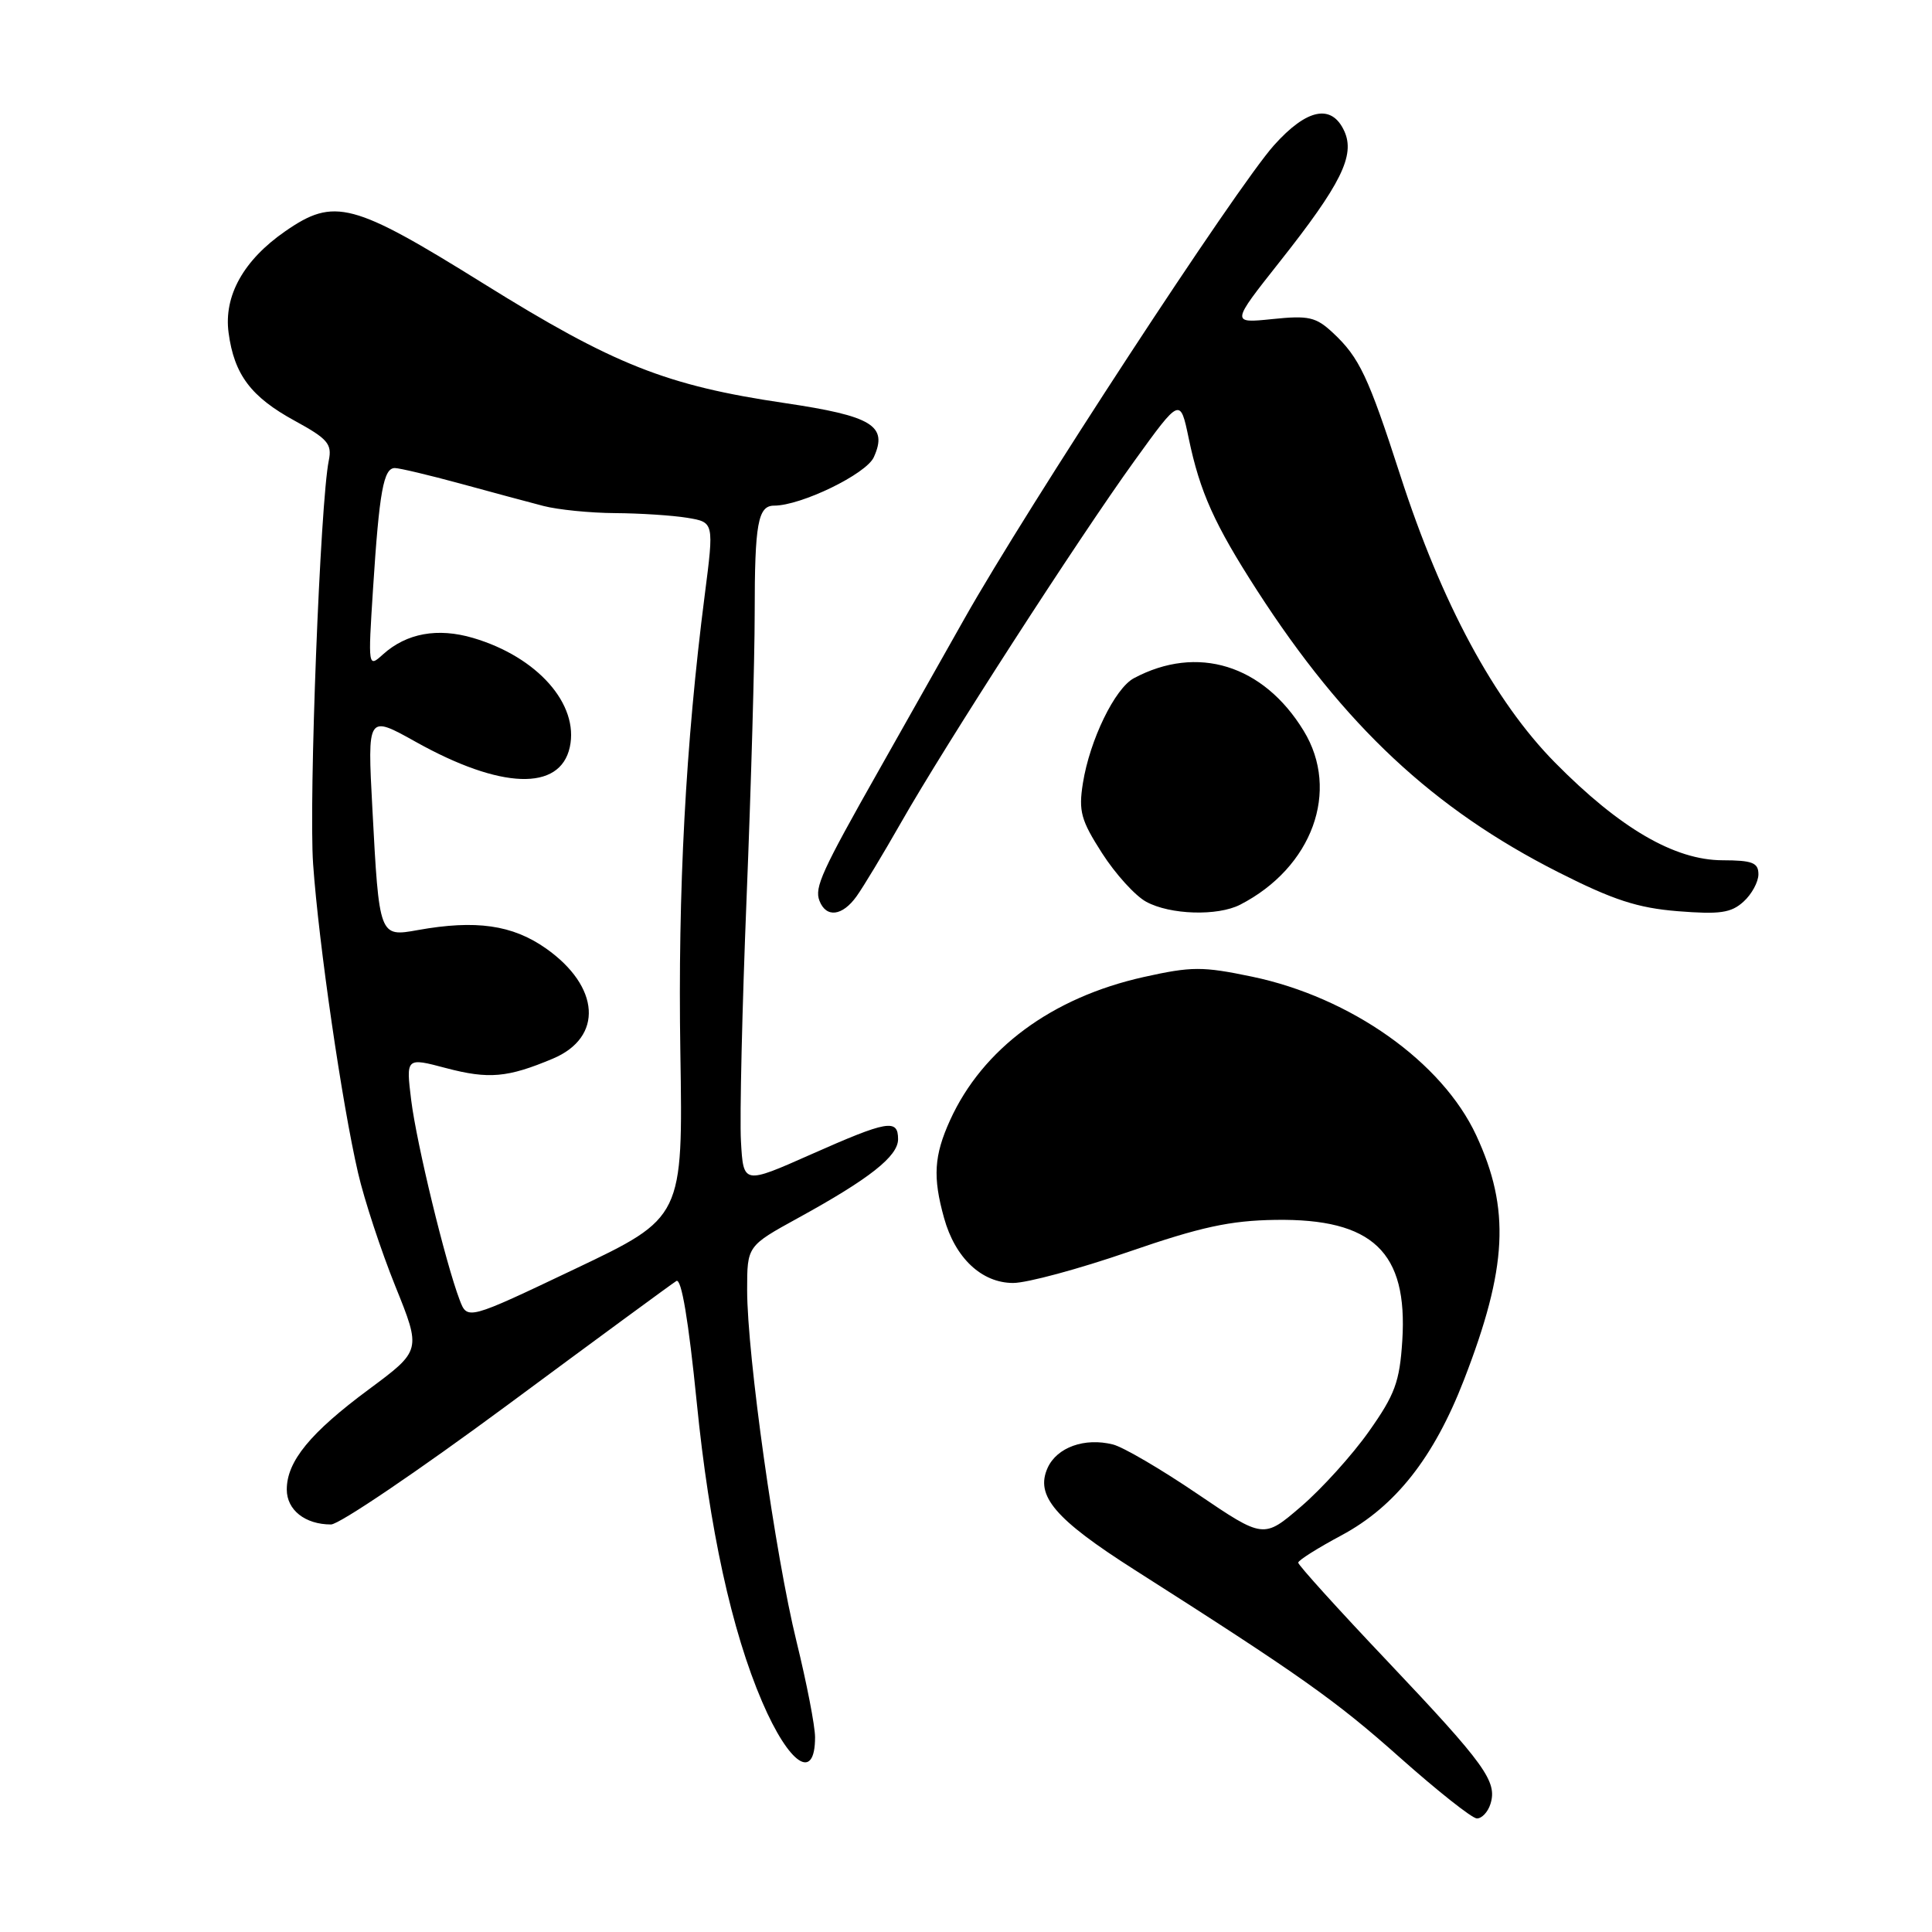 <?xml version="1.0" encoding="UTF-8" standalone="no"?>
<!DOCTYPE svg PUBLIC "-//W3C//DTD SVG 1.1//EN" "http://www.w3.org/Graphics/SVG/1.1/DTD/svg11.dtd" >
<svg xmlns="http://www.w3.org/2000/svg" xmlns:xlink="http://www.w3.org/1999/xlink" version="1.1" viewBox="0 0 256 256">
 <g >
 <path fill="currentColor"
d=" M 197.49 239.04 C 198.43 236.07 196.81 233.82 183.90 220.18 C 177.35 213.28 172.01 207.37 172.02 207.06 C 172.02 206.75 174.61 205.12 177.77 203.43 C 184.90 199.60 189.99 193.15 193.98 182.85 C 199.75 167.97 200.14 160.20 195.61 150.44 C 191.08 140.70 178.98 132.14 165.89 129.41 C 159.32 128.04 157.90 128.05 151.55 129.46 C 139.36 132.18 130.20 138.96 125.89 148.43 C 123.76 153.13 123.58 155.96 125.09 161.38 C 126.56 166.69 130.08 170.00 134.25 170.00 C 136.09 170.00 142.97 168.14 149.55 165.87 C 159.11 162.57 163.00 161.73 169.00 161.64 C 181.90 161.45 186.56 165.89 185.81 177.65 C 185.46 183.11 184.84 184.79 181.39 189.67 C 179.19 192.79 175.14 197.27 172.40 199.62 C 167.43 203.89 167.43 203.89 158.68 197.96 C 153.87 194.69 148.83 191.74 147.47 191.40 C 143.73 190.46 140.06 191.77 138.82 194.49 C 137.14 198.19 139.77 201.28 150.32 208.00 C 172.31 222.00 177.00 225.32 185.50 232.89 C 190.45 237.29 195.03 240.92 195.68 240.95 C 196.33 240.98 197.15 240.12 197.49 239.04 Z  M 108.00 230.19 C 108.00 228.71 106.89 223.00 105.54 217.50 C 102.72 206.03 99.00 179.55 99.00 170.93 C 99.00 165.10 99.00 165.10 105.75 161.39 C 115.21 156.20 119.00 153.21 119.00 150.95 C 119.00 148.22 117.62 148.46 107.45 152.97 C 98.50 156.94 98.50 156.94 98.18 151.22 C 98.00 148.07 98.34 133.53 98.93 118.89 C 99.52 104.26 100.00 87.31 100.00 81.23 C 100.00 69.39 100.43 67.00 102.57 67.00 C 106.15 67.00 114.76 62.82 115.78 60.59 C 117.68 56.40 115.59 55.13 104.00 53.41 C 88.29 51.09 81.36 48.34 64.09 37.59 C 46.72 26.78 44.30 26.14 37.80 30.64 C 32.27 34.47 29.63 39.20 30.29 44.10 C 31.03 49.64 33.26 52.60 39.08 55.77 C 43.42 58.14 44.01 58.83 43.57 61.00 C 42.43 66.52 40.90 106.08 41.49 114.50 C 42.23 125.04 45.31 146.22 47.45 155.44 C 48.27 158.99 50.49 165.73 52.38 170.42 C 55.82 178.94 55.82 178.94 48.91 184.07 C 41.10 189.85 38.00 193.64 38.00 197.37 C 38.00 200.08 40.43 202.00 43.86 202.00 C 44.95 202.00 55.46 194.88 67.22 186.19 C 78.97 177.49 89.05 170.09 89.62 169.74 C 90.29 169.32 91.23 174.93 92.32 185.80 C 93.99 202.56 96.95 216.10 100.99 225.50 C 104.58 233.85 108.00 236.13 108.00 230.19 Z  M 113.51 118.75 C 114.40 117.51 117.04 113.12 119.39 109.00 C 125.19 98.80 142.88 71.38 150.31 61.08 C 156.38 52.67 156.38 52.67 157.51 58.08 C 159.00 65.22 160.92 69.47 166.57 78.24 C 178.12 96.15 189.93 107.19 206.50 115.58 C 213.77 119.26 216.99 120.31 222.33 120.74 C 227.88 121.18 229.38 120.97 231.02 119.48 C 232.11 118.50 233.00 116.86 233.00 115.85 C 233.00 114.31 232.20 114.00 228.25 113.99 C 221.89 113.98 214.62 109.74 206.04 101.04 C 198.01 92.90 191.00 79.89 185.54 62.97 C 181.30 49.86 180.12 47.37 176.63 44.11 C 174.37 42.00 173.42 41.78 168.59 42.28 C 163.12 42.84 163.12 42.84 169.54 34.72 C 177.70 24.41 179.59 20.59 178.13 17.38 C 176.46 13.72 173.17 14.38 168.81 19.25 C 163.85 24.78 136.11 67.21 127.78 82.00 C 124.21 88.33 119.13 97.33 116.49 102.00 C 108.88 115.45 107.90 117.59 108.58 119.35 C 109.47 121.66 111.62 121.40 113.51 118.75 Z  M 164.32 119.88 C 173.89 114.96 177.61 104.78 172.74 96.83 C 167.40 88.08 158.64 85.38 150.24 89.87 C 147.72 91.22 144.40 98.06 143.49 103.77 C 142.90 107.50 143.23 108.68 146.03 113.05 C 147.80 115.81 150.43 118.71 151.88 119.49 C 155.05 121.22 161.33 121.41 164.32 119.88 Z  M 60.90 172.23 C 59.02 167.28 55.21 151.57 54.49 145.81 C 53.79 140.12 53.79 140.12 59.11 141.53 C 64.77 143.02 67.26 142.80 73.27 140.27 C 79.96 137.45 79.53 130.73 72.34 125.67 C 67.90 122.55 63.06 121.86 55.36 123.24 C 50.25 124.16 50.24 124.15 49.34 107.11 C 48.68 94.72 48.68 94.72 55.09 98.30 C 66.36 104.60 74.21 104.87 75.50 99.01 C 76.75 93.31 71.20 87.04 62.68 84.53 C 57.99 83.15 53.88 83.90 50.77 86.69 C 48.77 88.50 48.76 88.47 49.43 78.00 C 50.26 65.11 50.82 62.00 52.33 62.02 C 52.97 62.03 56.88 62.96 61.00 64.08 C 65.12 65.21 70.08 66.54 72.00 67.04 C 73.92 67.54 78.20 67.97 81.50 67.99 C 84.80 68.01 89.10 68.29 91.06 68.61 C 94.62 69.20 94.62 69.20 93.38 78.85 C 90.85 98.52 89.81 118.09 90.15 139.42 C 90.50 161.33 90.50 161.33 76.21 168.13 C 61.92 174.93 61.92 174.93 60.90 172.23 Z "/>
</g>
</svg>
